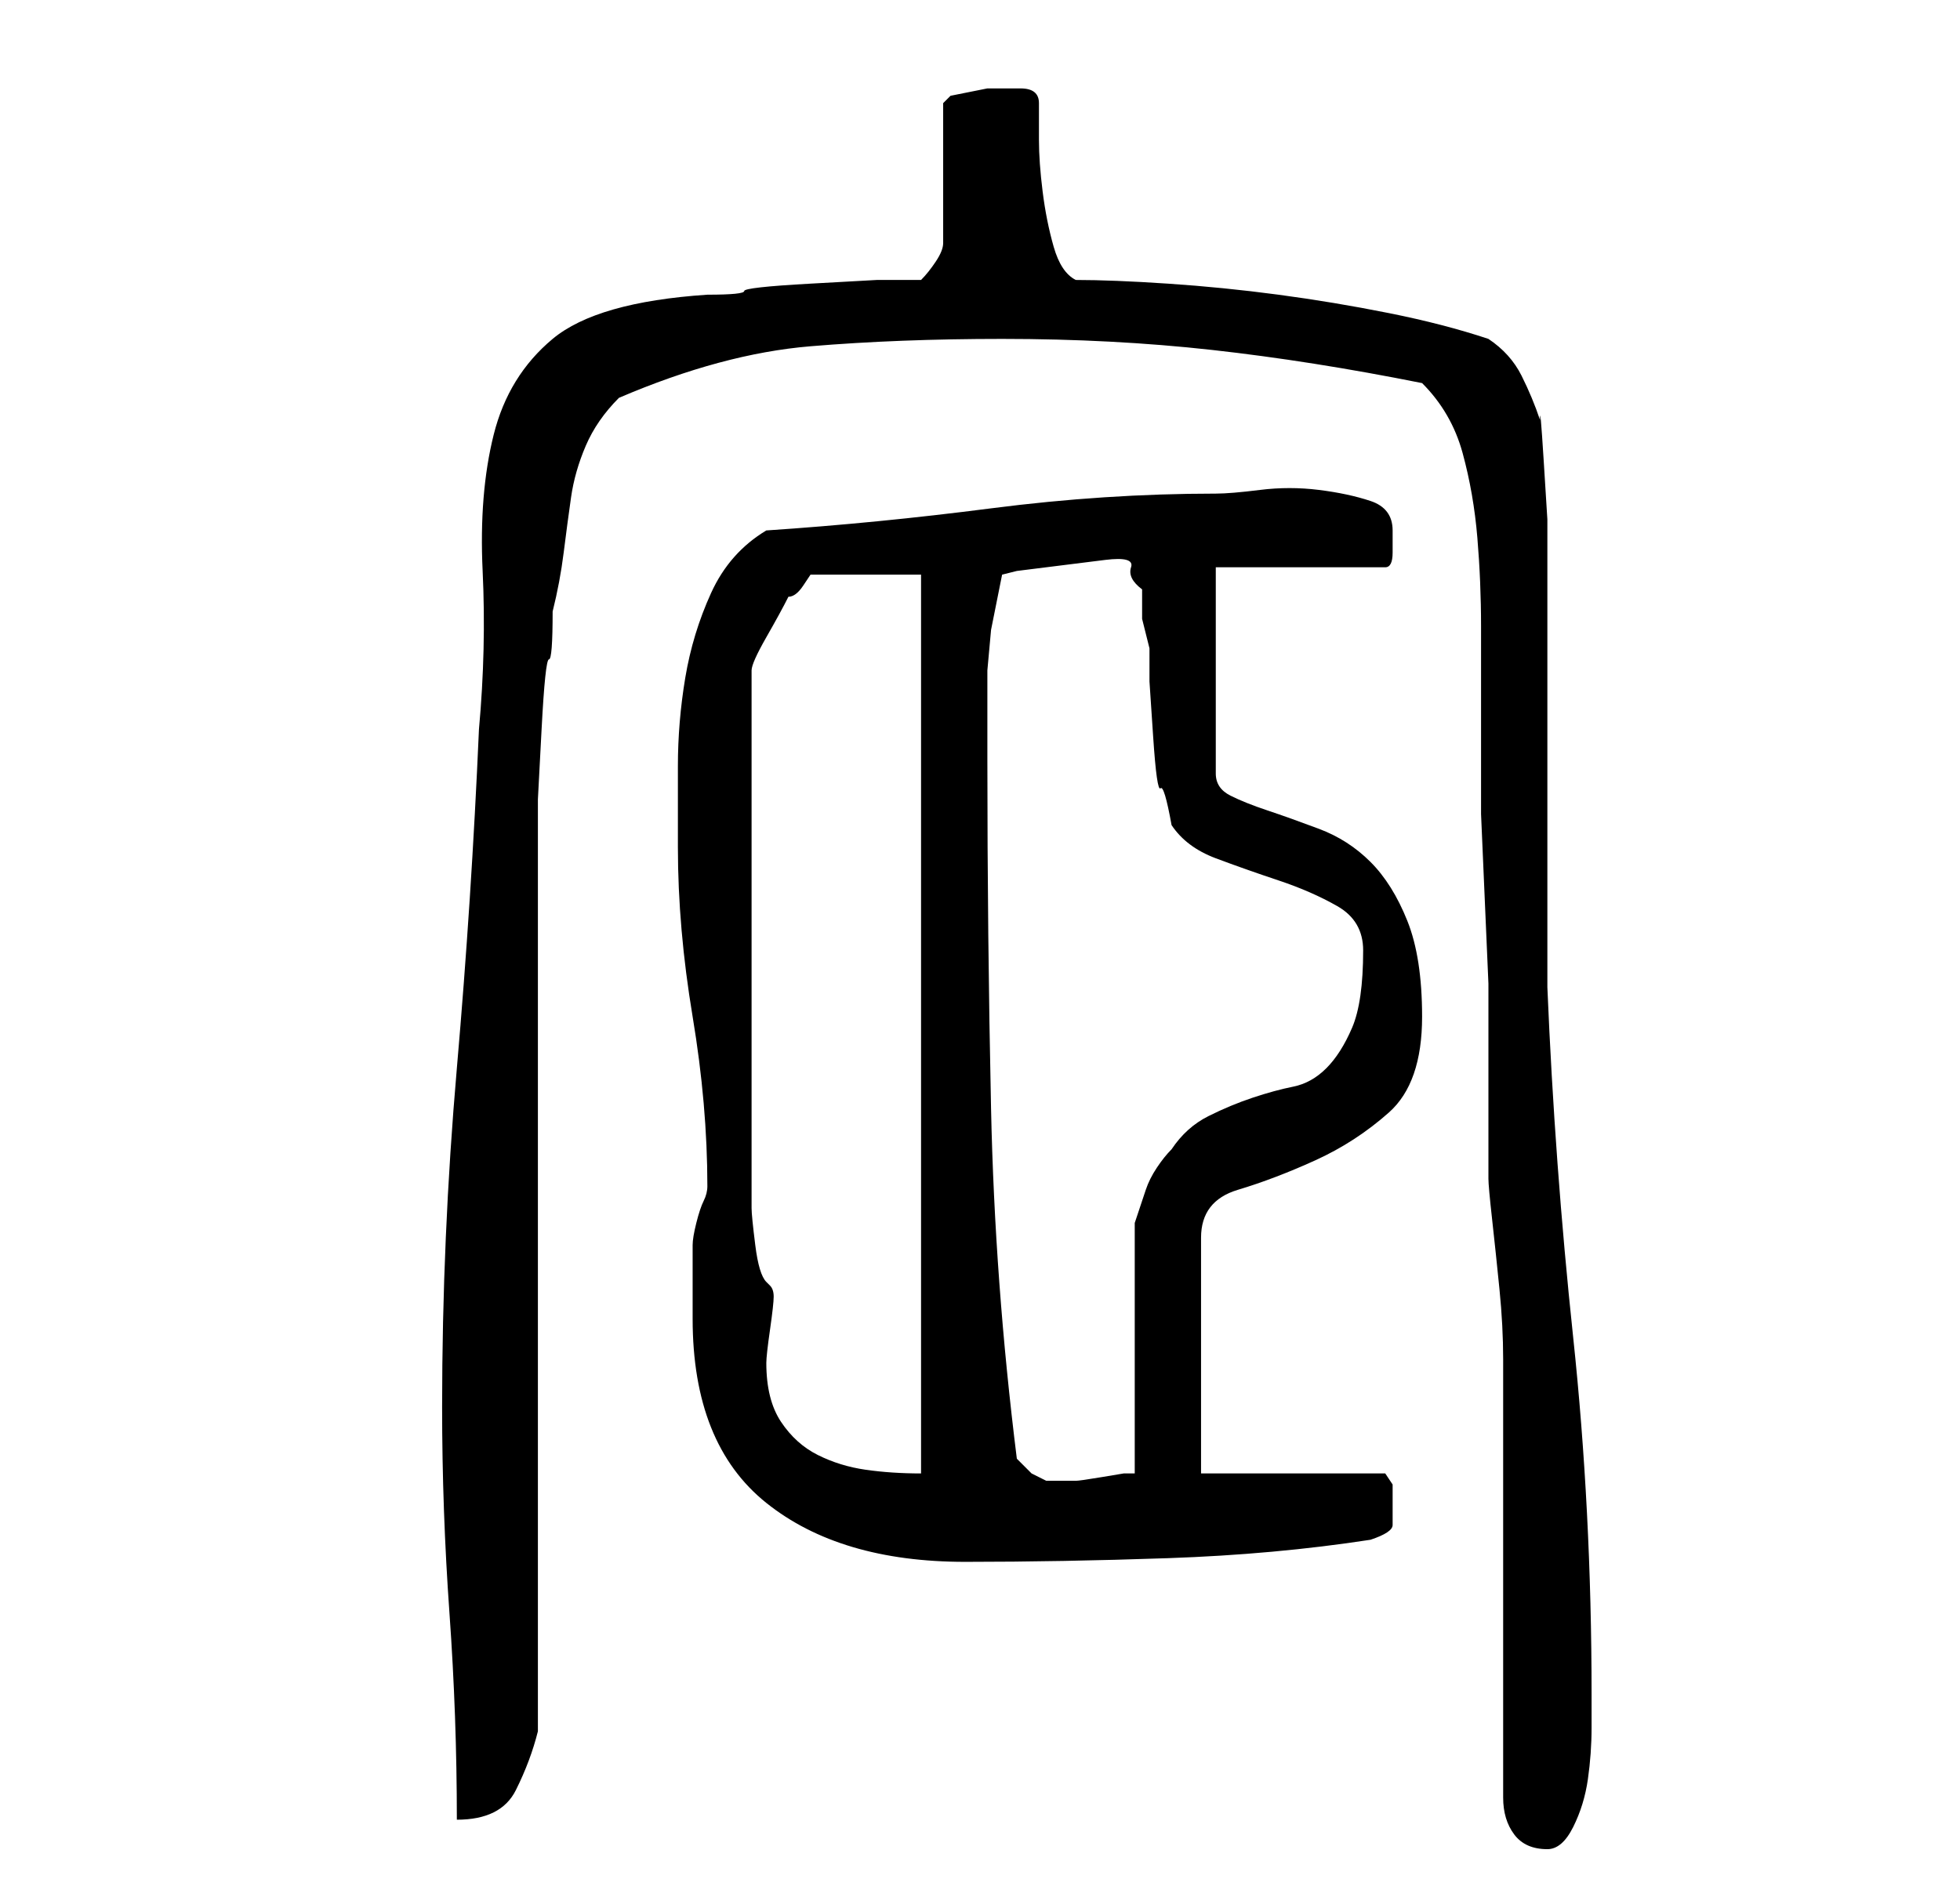 <?xml version="1.0" standalone="no"?>
<!DOCTYPE svg PUBLIC "-//W3C//DTD SVG 1.1//EN" "http://www.w3.org/Graphics/SVG/1.1/DTD/svg11.dtd" >
<svg xmlns="http://www.w3.org/2000/svg" xmlns:xlink="http://www.w3.org/1999/xlink" version="1.1" viewBox="-10 0 266 256">
   <path fill="currentColor"
d="M194 244q0 3 1.5 5t4.5 2q2 0 3.5 -3t2 -6.5t0.5 -7v-4.5q0 -25 -2.5 -48.5t-3.5 -47.5v-5v-9v-11v-11v-9v-4v-6v-8.5t-0.5 -8t-0.5 -5.5q-1 -3 -2.5 -6t-4.5 -5q-6 -2 -13.5 -3.5t-15 -2.5t-15 -1.5t-12.5 -0.5q-2 -1 -3 -4.5t-1.5 -7.5t-0.5 -7v-5q0 -2 -2.5 -2h-3.5
h-1t-2.5 0.5t-2.5 0.5t-1 1v19q0 1 -1 2.5t-2 2.5h-6t-9 0.5t-9 1t-5 0.5q-15 1 -21 6t-8 13t-1.5 18.5t-0.5 21.5q-1 23 -3 46t-2 46q0 14 1 28t1 28q6 0 8 -4t3 -8v-120v-6.5t0.5 -9.5t1 -9.5t0.5 -6.5q1 -4 1.5 -8t1 -7.5t2 -7t4.5 -6.5q14 -6 26 -7t26 -1q15 0 28.5 1.5
t28.5 4.5q4 4 5.5 9.5t2 11.5t0.5 12v11v5v9.5t0.5 11.5t0.5 11.5v9.5v6v11q0 1 0.5 5.5t1 9.5t0.5 9.5v5.5v54zM84 179q0 17 10 25t27 8q13 0 27.5 -0.5t27.5 -2.5q3 -1 3 -2v-3v-2.5t-1 -1.5h-25v-32q0 -5 5 -6.5t10.5 -4t10 -6.5t4.5 -13q0 -8 -2 -13t-5 -8t-7 -4.5
t-7 -2.5t-5 -2t-2 -3v-28h23q1 0 1 -2v-3q0 -3 -3 -4t-7 -1.5t-8 0t-6 0.5q-15 0 -30.5 2t-30.5 3q-5 3 -7.5 8.5t-3.5 11.5t-1 12v11q0 11 2 23t2 23q0 1 -0.5 2t-1 3t-0.5 3v2v8zM128 198q-3 -24 -3.5 -47.5t-0.5 -47.5v-5v-7t0.5 -5.5l0.5 -2.5l1 -5l2 -0.5t4 -0.5
t4 -0.5t4 -0.5t3.5 1t1.5 3v4t1 4v4.5t0.5 7.5t1 7t1.5 5q2 3 6 4.5t8.5 3t8 3.5t3.5 6q0 7 -1.5 10.5t-3.5 5.5t-4.5 2.5t-5.5 1.5t-6 2.5t-5 4.5q-1 1 -2 2.5t-1.5 3l-1 3l-0.5 1.5v34h-1.5t-3 0.5t-3.5 0.5h-4l-2 -1t-2 -2zM94 185q0 -1 0.5 -4.5t0.5 -4.5t-0.5 -1.5
l-0.5 -0.5q-1 -1 -1.5 -5t-0.5 -5v-73q0 -1 2 -4.5t3 -5.5q1 0 2 -1.5l1 -1.5h15v122q-4 0 -7.5 -0.5t-6.5 -2t-5 -4.5t-2 -8z" />
</svg>
